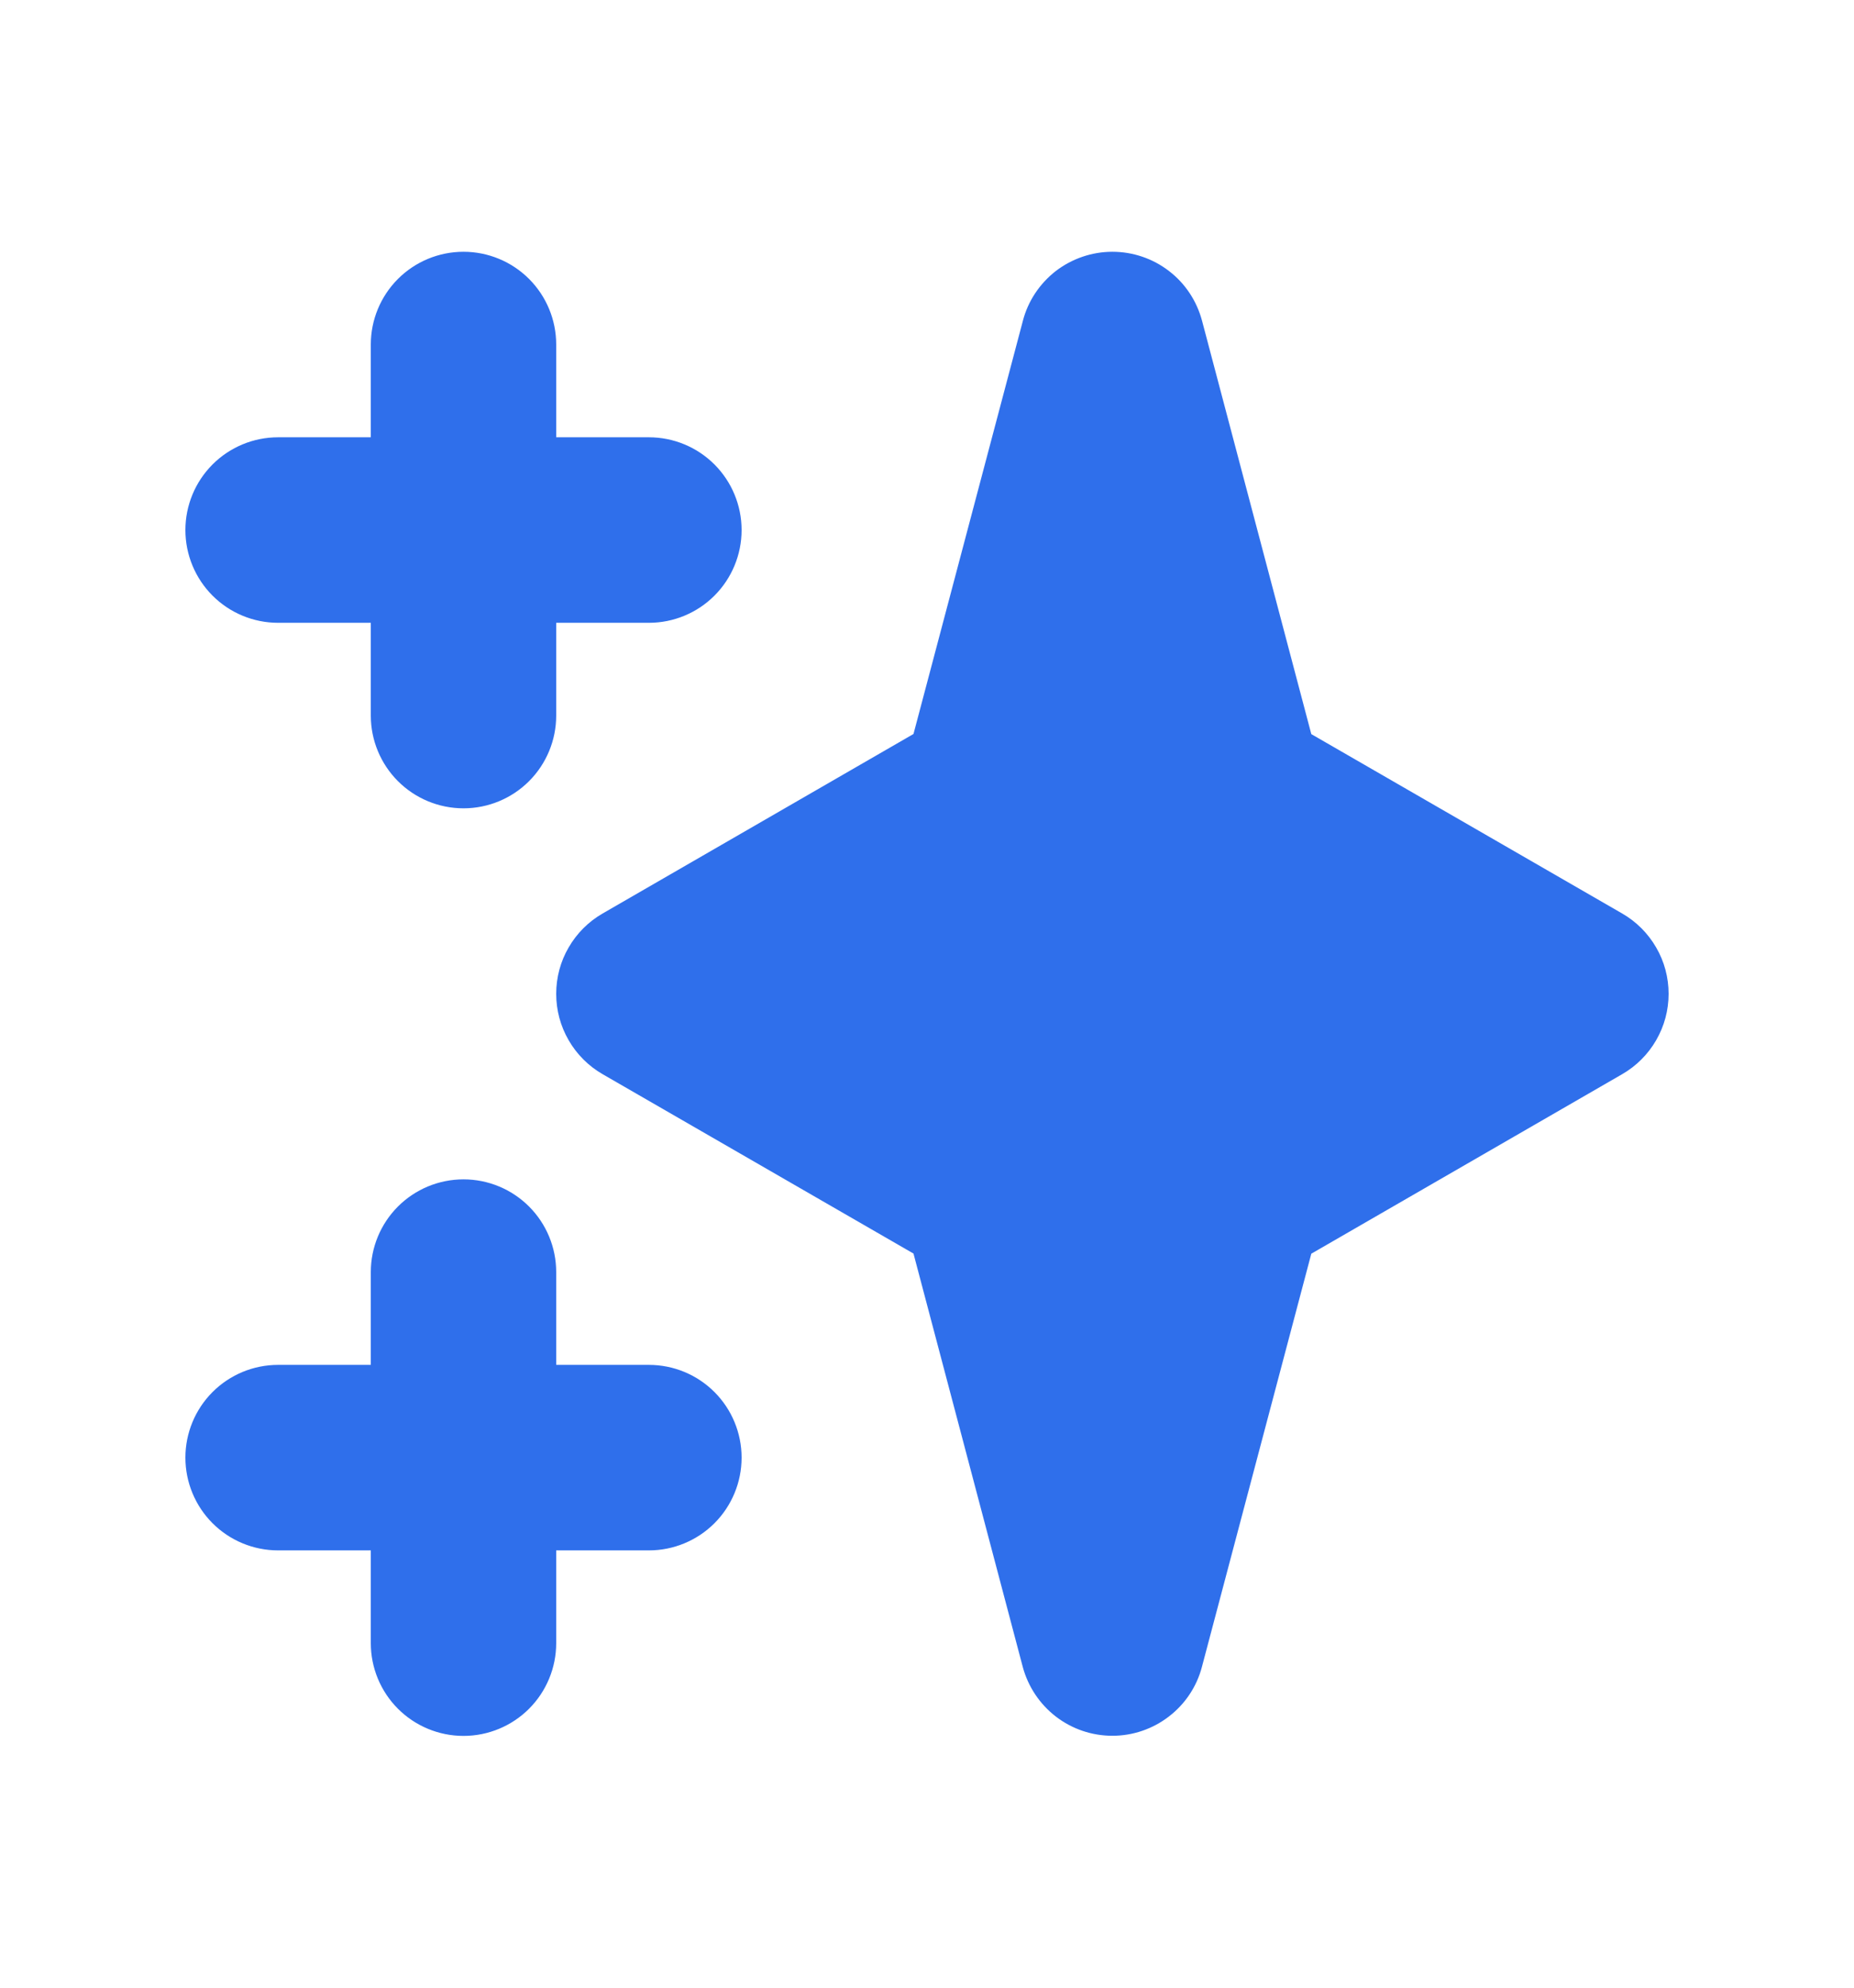 <svg width="14" height="15" viewBox="0 0 14 15" fill="none" xmlns="http://www.w3.org/2000/svg">
<g id="Frame">
<path id="Vector" fill-rule="evenodd" clip-rule="evenodd" d="M3.5 1.9C3.686 1.9 3.864 1.974 3.995 2.105C4.126 2.236 4.2 2.414 4.2 2.6V3.3H4.9C5.086 3.3 5.264 3.374 5.395 3.505C5.526 3.636 5.6 3.814 5.6 4C5.6 4.186 5.526 4.364 5.395 4.495C5.264 4.626 5.086 4.7 4.9 4.7H4.2V5.4C4.2 5.586 4.126 5.764 3.995 5.895C3.864 6.026 3.686 6.1 3.5 6.1C3.314 6.1 3.136 6.026 3.005 5.895C2.874 5.764 2.8 5.586 2.8 5.4V4.7H2.1C1.914 4.7 1.736 4.626 1.605 4.495C1.474 4.364 1.4 4.186 1.4 4C1.4 3.814 1.474 3.636 1.605 3.505C1.736 3.374 1.914 3.3 2.1 3.3H2.8V2.6C2.8 2.414 2.874 2.236 3.005 2.105C3.136 1.974 3.314 1.9 3.5 1.9ZM3.5 8.9C3.686 8.9 3.864 8.974 3.995 9.105C4.126 9.236 4.2 9.414 4.2 9.6V10.3H4.9C5.086 10.3 5.264 10.374 5.395 10.505C5.526 10.636 5.6 10.814 5.6 11C5.6 11.186 5.526 11.364 5.395 11.495C5.264 11.626 5.086 11.7 4.9 11.7H4.2V12.4C4.2 12.586 4.126 12.764 3.995 12.895C3.864 13.026 3.686 13.1 3.5 13.1C3.314 13.1 3.136 13.026 3.005 12.895C2.874 12.764 2.8 12.586 2.8 12.4V11.7H2.1C1.914 11.7 1.736 11.626 1.605 11.495C1.474 11.364 1.4 11.186 1.4 11C1.4 10.814 1.474 10.636 1.605 10.505C1.736 10.374 1.914 10.3 2.1 10.3H2.8V9.6C2.8 9.414 2.874 9.236 3.005 9.105C3.136 8.974 3.314 8.9 3.5 8.9ZM8.4 1.9C8.555 1.9 8.705 1.951 8.827 2.045C8.95 2.139 9.037 2.271 9.077 2.421L9.902 5.54L12.25 6.894C12.356 6.955 12.445 7.044 12.506 7.15C12.568 7.256 12.6 7.377 12.6 7.5C12.6 7.623 12.568 7.743 12.506 7.85C12.445 7.956 12.356 8.045 12.25 8.106L9.902 9.461L9.076 12.579C9.037 12.728 8.949 12.86 8.826 12.954C8.704 13.048 8.554 13.099 8.4 13.099C8.245 13.099 8.095 13.048 7.973 12.954C7.851 12.86 7.763 12.728 7.723 12.579L6.898 9.46L4.55 8.106C4.444 8.045 4.355 7.956 4.294 7.85C4.232 7.743 4.2 7.623 4.2 7.5C4.2 7.377 4.232 7.256 4.294 7.15C4.355 7.044 4.444 6.955 4.55 6.894L6.898 5.539L7.724 2.421C7.763 2.271 7.851 2.14 7.973 2.045C8.096 1.951 8.246 1.9 8.4 1.9Z" fill="#2F6FEB"/>
</g>
</svg>
